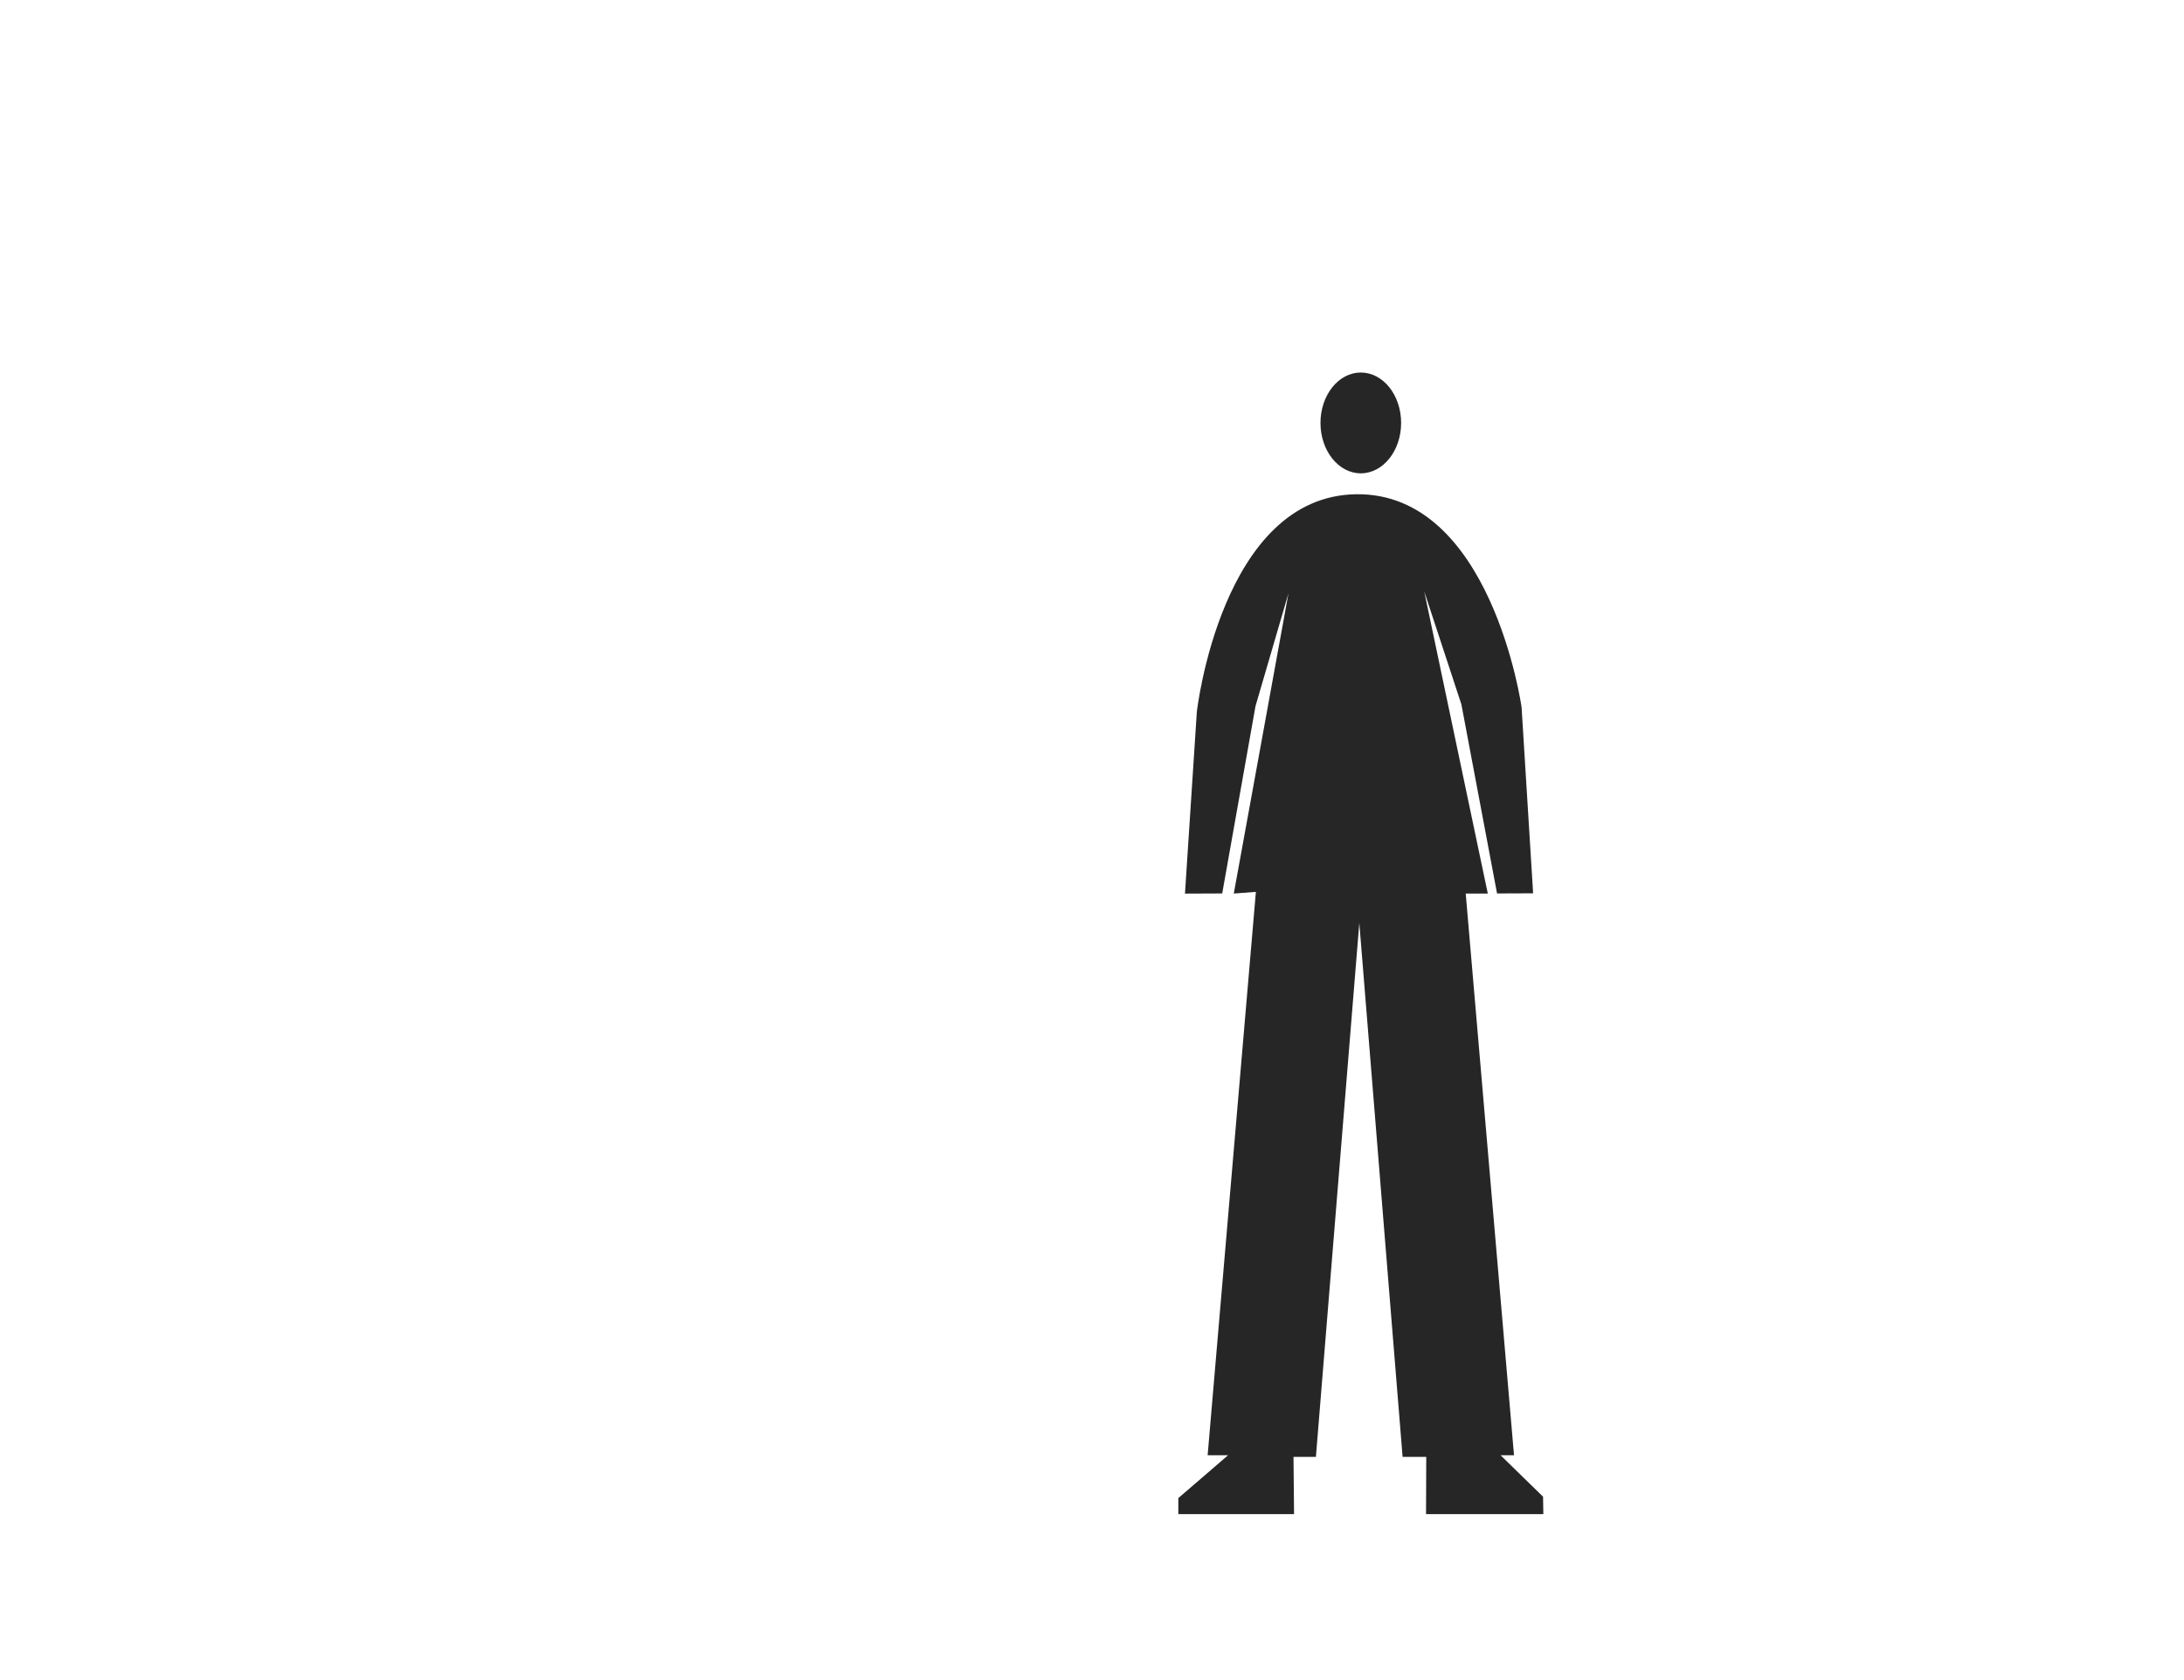 <svg id="Capa_1" data-name="Capa 1" xmlns="http://www.w3.org/2000/svg" viewBox="0 0 1300 1000"><defs><style>.cls-1{fill:#262626;}</style></defs><title>ease--third-quadrant</title><path class="cls-1" d="M918.66,901.22l-.18-10.38L893.2,866.19h8L872.45,531.87l13.15,0L847.73,351.92l22.14,67.32L891.1,531.79l21.47-.08L905.7,420.92s-18-127.7-98.35-126.74-94.94,129.45-94.94,129.45l-7.07,108.25,22.17-.09,19.82-111.54,19.61-67.07L734.4,531.85l13.15-1L718.83,866.18H731l-29.61,25.5v9.55h68.88l-.33-34.07,13.34,0,25.83-317.8,25.77,317.8,14.08,0-.13,34.07Z"/><ellipse class="cls-1" cx="810" cy="251.73" rx="24" ry="30"/></svg>